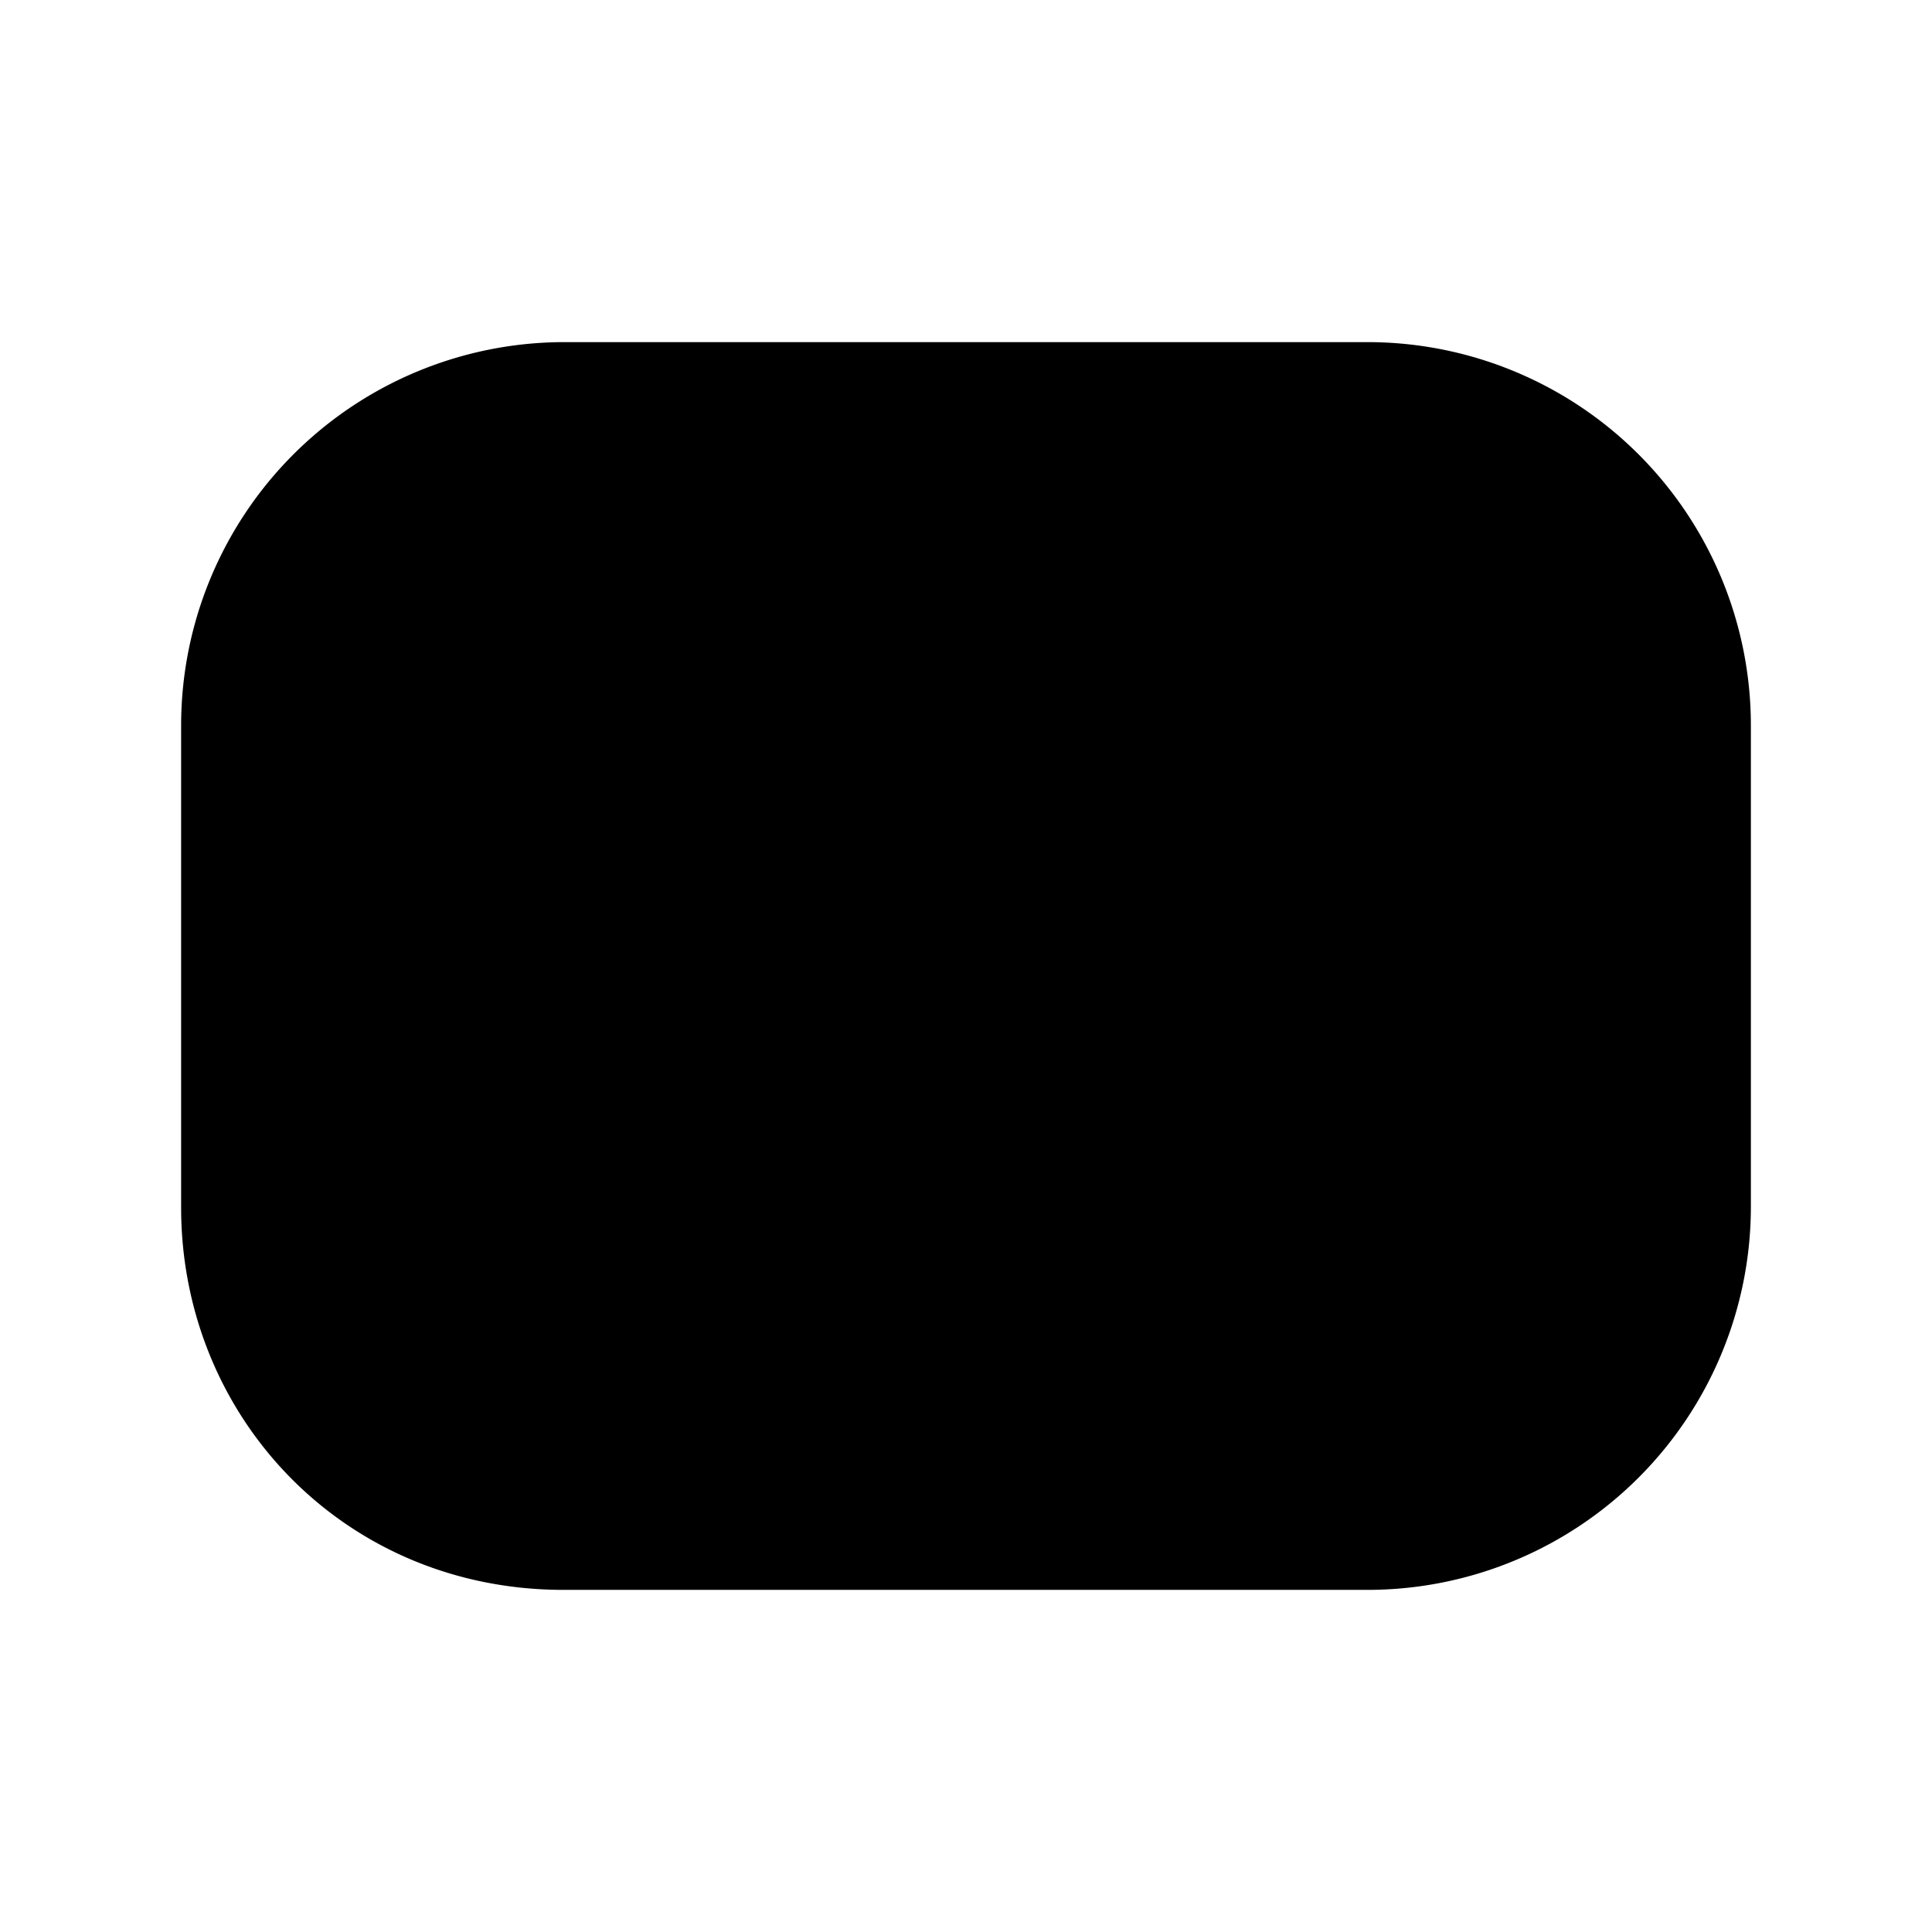 <svg xmlns="http://www.w3.org/2000/svg" fill="none" viewBox="0 0 24 24">
  <path fill="#000" d="M3 15V9c0-2.2 1.8-4 4-4h10c2.2 0 4 1.8 4 4v6c0 2.2-1.8 4-4 4H7c-2.3 0-4-1.8-4-4Z"/>
  <path fill="#000" fill-rule="evenodd" d="M7 5.75A3.262 3.262 0 0 0 3.75 9v6c0 1.798 1.376 3.25 3.25 3.25h10A3.262 3.262 0 0 0 20.25 15V9A3.262 3.262 0 0 0 17 5.75H7ZM2.25 9A4.762 4.762 0 0 1 7 4.25h10A4.762 4.762 0 0 1 21.75 9v6A4.762 4.762 0 0 1 17 19.75H7c-2.726 0-4.75-2.148-4.75-4.75V9Z" clip-rule="evenodd"/>
</svg>
